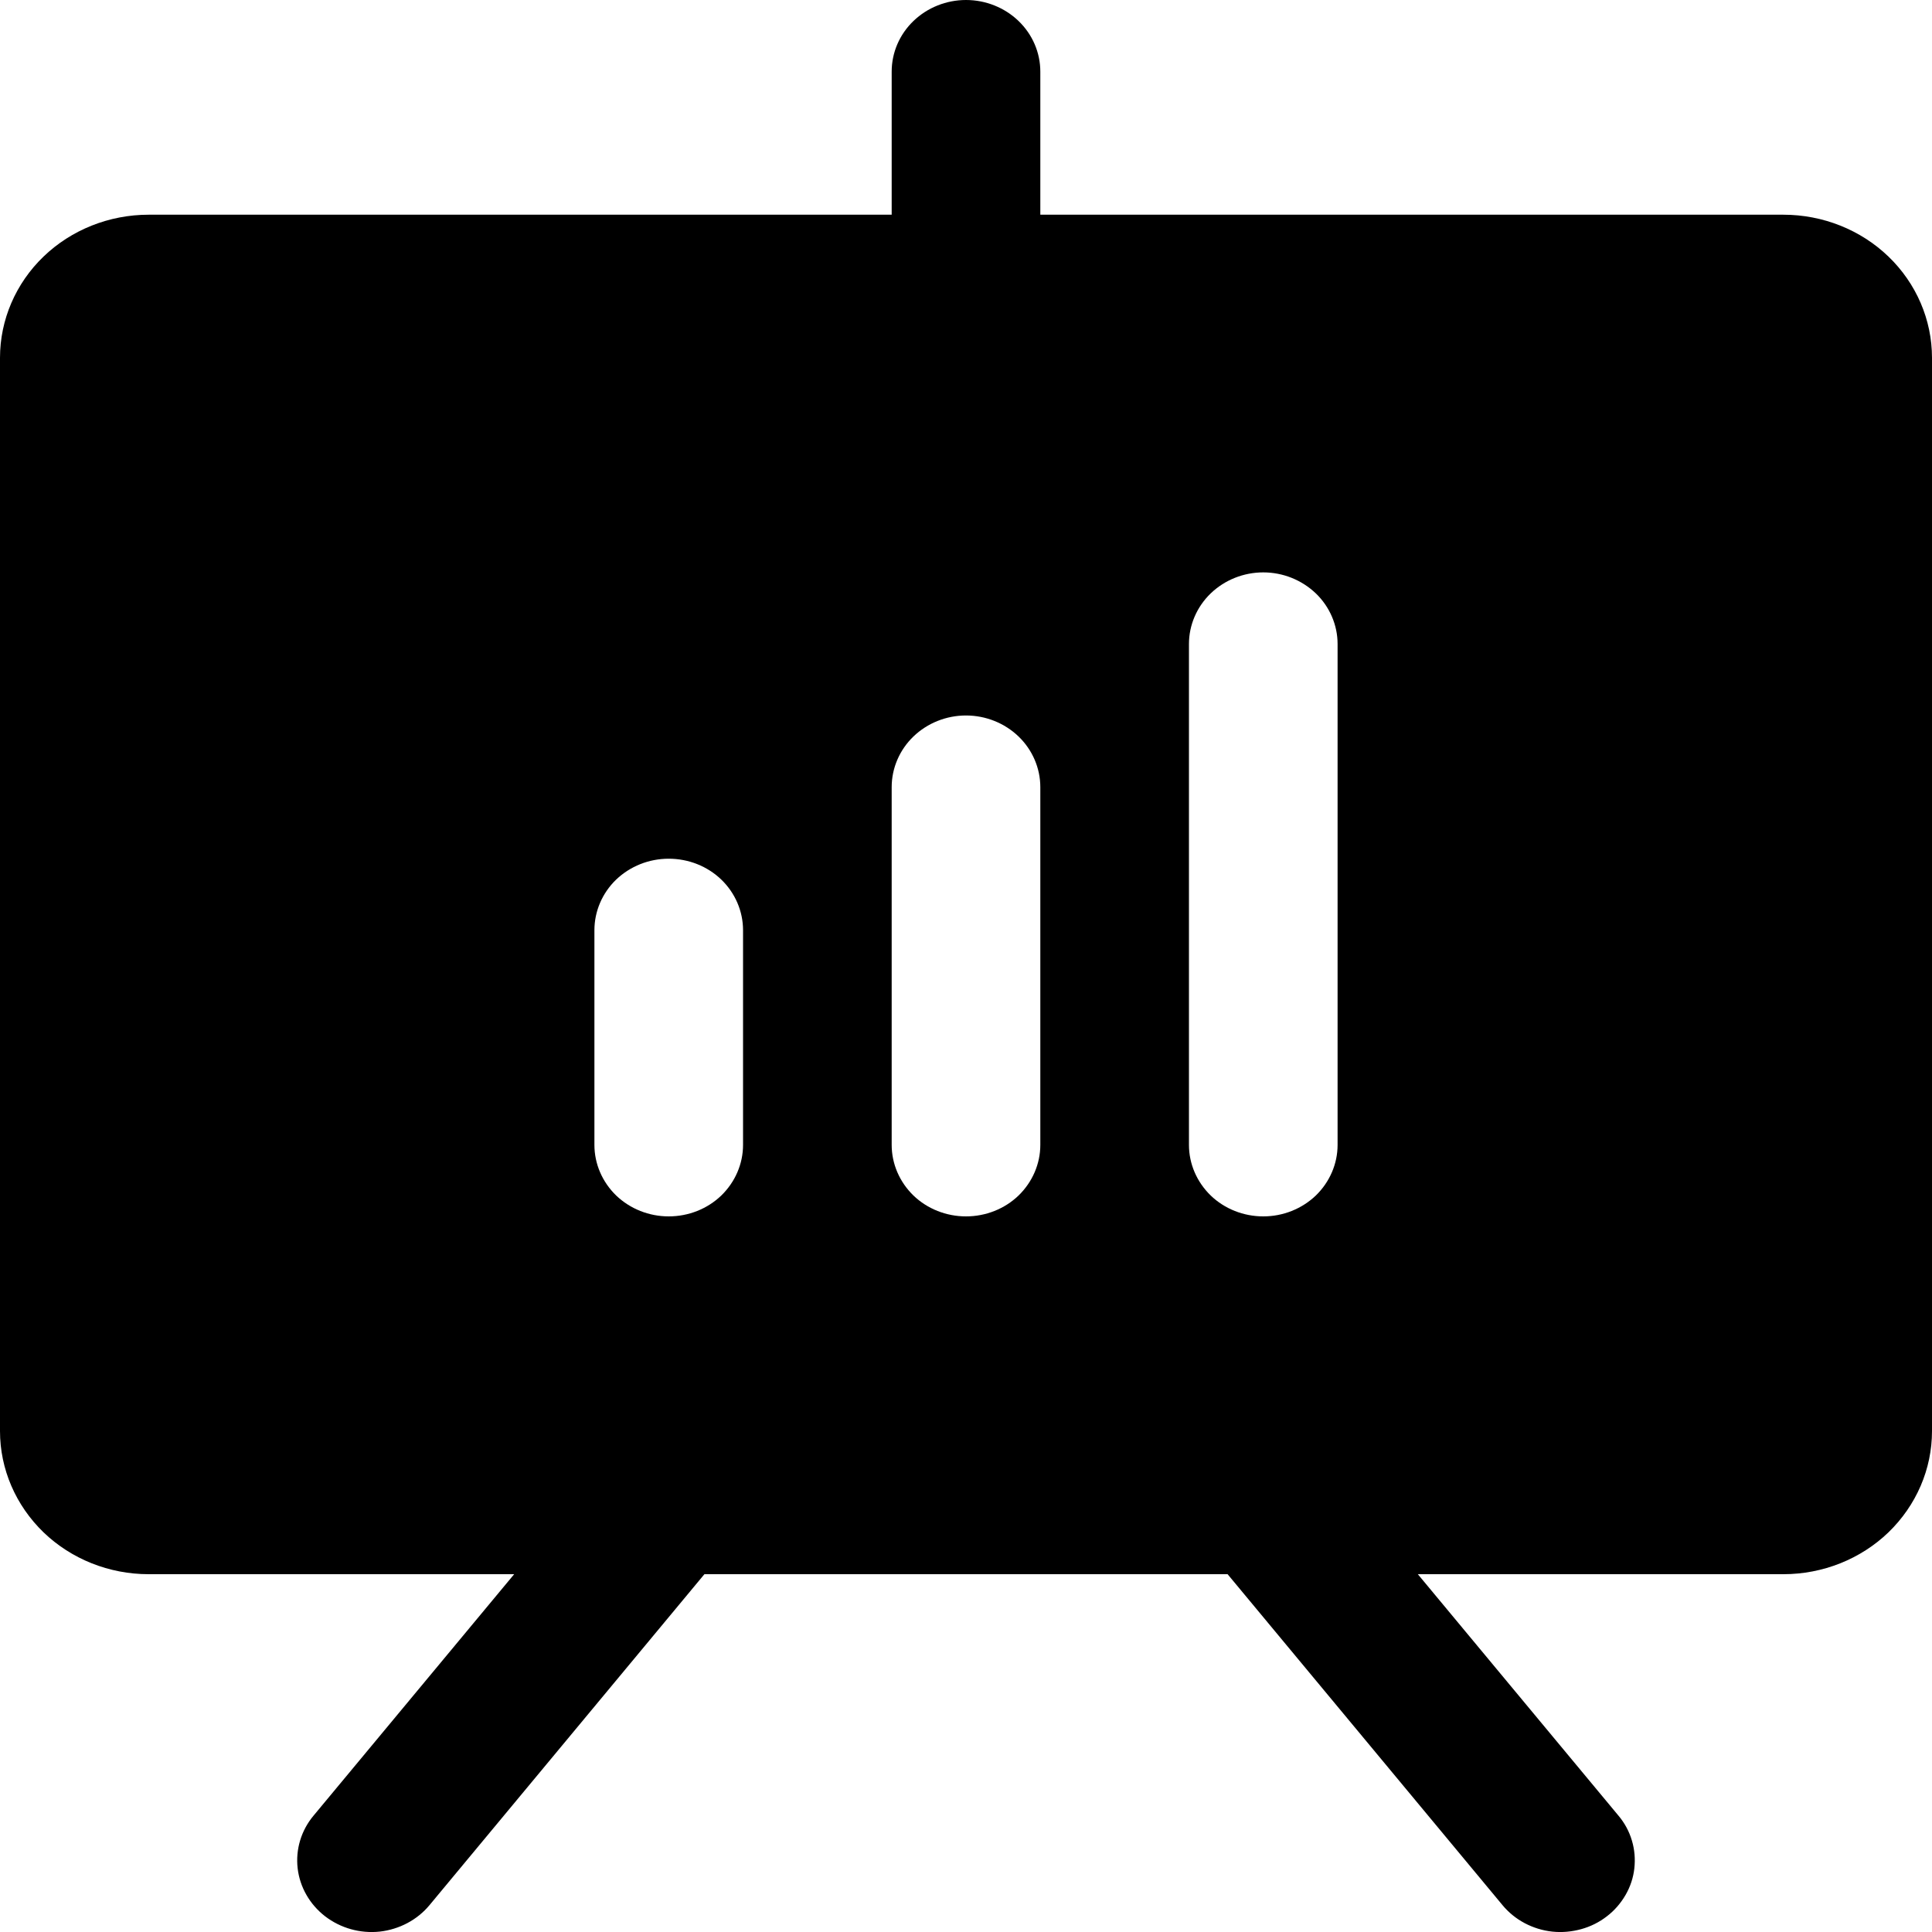 <svg xmlns="http://www.w3.org/2000/svg" width="15" height="15" viewBox="0 0 15 15" fill="none">
    <path d="M13.846 1.667H8.077V0.556C8.077 0.408 8.016 0.267 7.908 0.163C7.8 0.059 7.653 0 7.5 0C7.347 0 7.2 0.059 7.092 0.163C6.984 0.267 6.923 0.408 6.923 0.556V1.667H1.154C0.848 1.667 0.554 1.784 0.338 1.992C0.122 2.2 0 2.483 0 2.778V11.111C0 11.406 0.122 11.688 0.338 11.897C0.554 12.105 0.848 12.222 1.154 12.222H3.992L2.434 14.097C2.338 14.212 2.294 14.359 2.311 14.506C2.328 14.652 2.405 14.786 2.524 14.878C2.644 14.97 2.796 15.013 2.948 14.997C3.1 14.98 3.24 14.906 3.335 14.791L5.469 12.222H9.531L11.665 14.791C11.712 14.848 11.771 14.896 11.837 14.931C11.903 14.966 11.976 14.989 12.052 14.997C12.127 15.005 12.203 14.998 12.276 14.978C12.349 14.958 12.417 14.924 12.476 14.878C12.535 14.833 12.584 14.776 12.621 14.712C12.658 14.648 12.681 14.578 12.689 14.506C12.697 14.433 12.691 14.36 12.67 14.29C12.649 14.219 12.614 14.154 12.566 14.097L11.008 12.222H13.846C14.152 12.222 14.446 12.105 14.662 11.897C14.878 11.688 15 11.406 15 11.111V2.778C15 2.483 14.878 2.2 14.662 1.992C14.446 1.784 14.152 1.667 13.846 1.667ZM5.769 8.889C5.769 9.036 5.708 9.177 5.6 9.282C5.492 9.386 5.345 9.444 5.192 9.444C5.039 9.444 4.893 9.386 4.784 9.282C4.676 9.177 4.615 9.036 4.615 8.889V7.222C4.615 7.075 4.676 6.933 4.784 6.829C4.893 6.725 5.039 6.667 5.192 6.667C5.345 6.667 5.492 6.725 5.6 6.829C5.708 6.933 5.769 7.075 5.769 7.222V8.889ZM8.077 8.889C8.077 9.036 8.016 9.177 7.908 9.282C7.8 9.386 7.653 9.444 7.5 9.444C7.347 9.444 7.2 9.386 7.092 9.282C6.984 9.177 6.923 9.036 6.923 8.889V6.111C6.923 5.964 6.984 5.822 7.092 5.718C7.2 5.614 7.347 5.555 7.5 5.555C7.653 5.555 7.8 5.614 7.908 5.718C8.016 5.822 8.077 5.964 8.077 6.111V8.889ZM10.385 8.889C10.385 9.036 10.324 9.177 10.216 9.282C10.107 9.386 9.961 9.444 9.808 9.444C9.655 9.444 9.508 9.386 9.4 9.282C9.292 9.177 9.231 9.036 9.231 8.889V5C9.231 4.853 9.292 4.711 9.4 4.607C9.508 4.503 9.655 4.444 9.808 4.444C9.961 4.444 10.107 4.503 10.216 4.607C10.324 4.711 10.385 4.853 10.385 5V8.889Z"
          fill="currentColor"/>
</svg>
